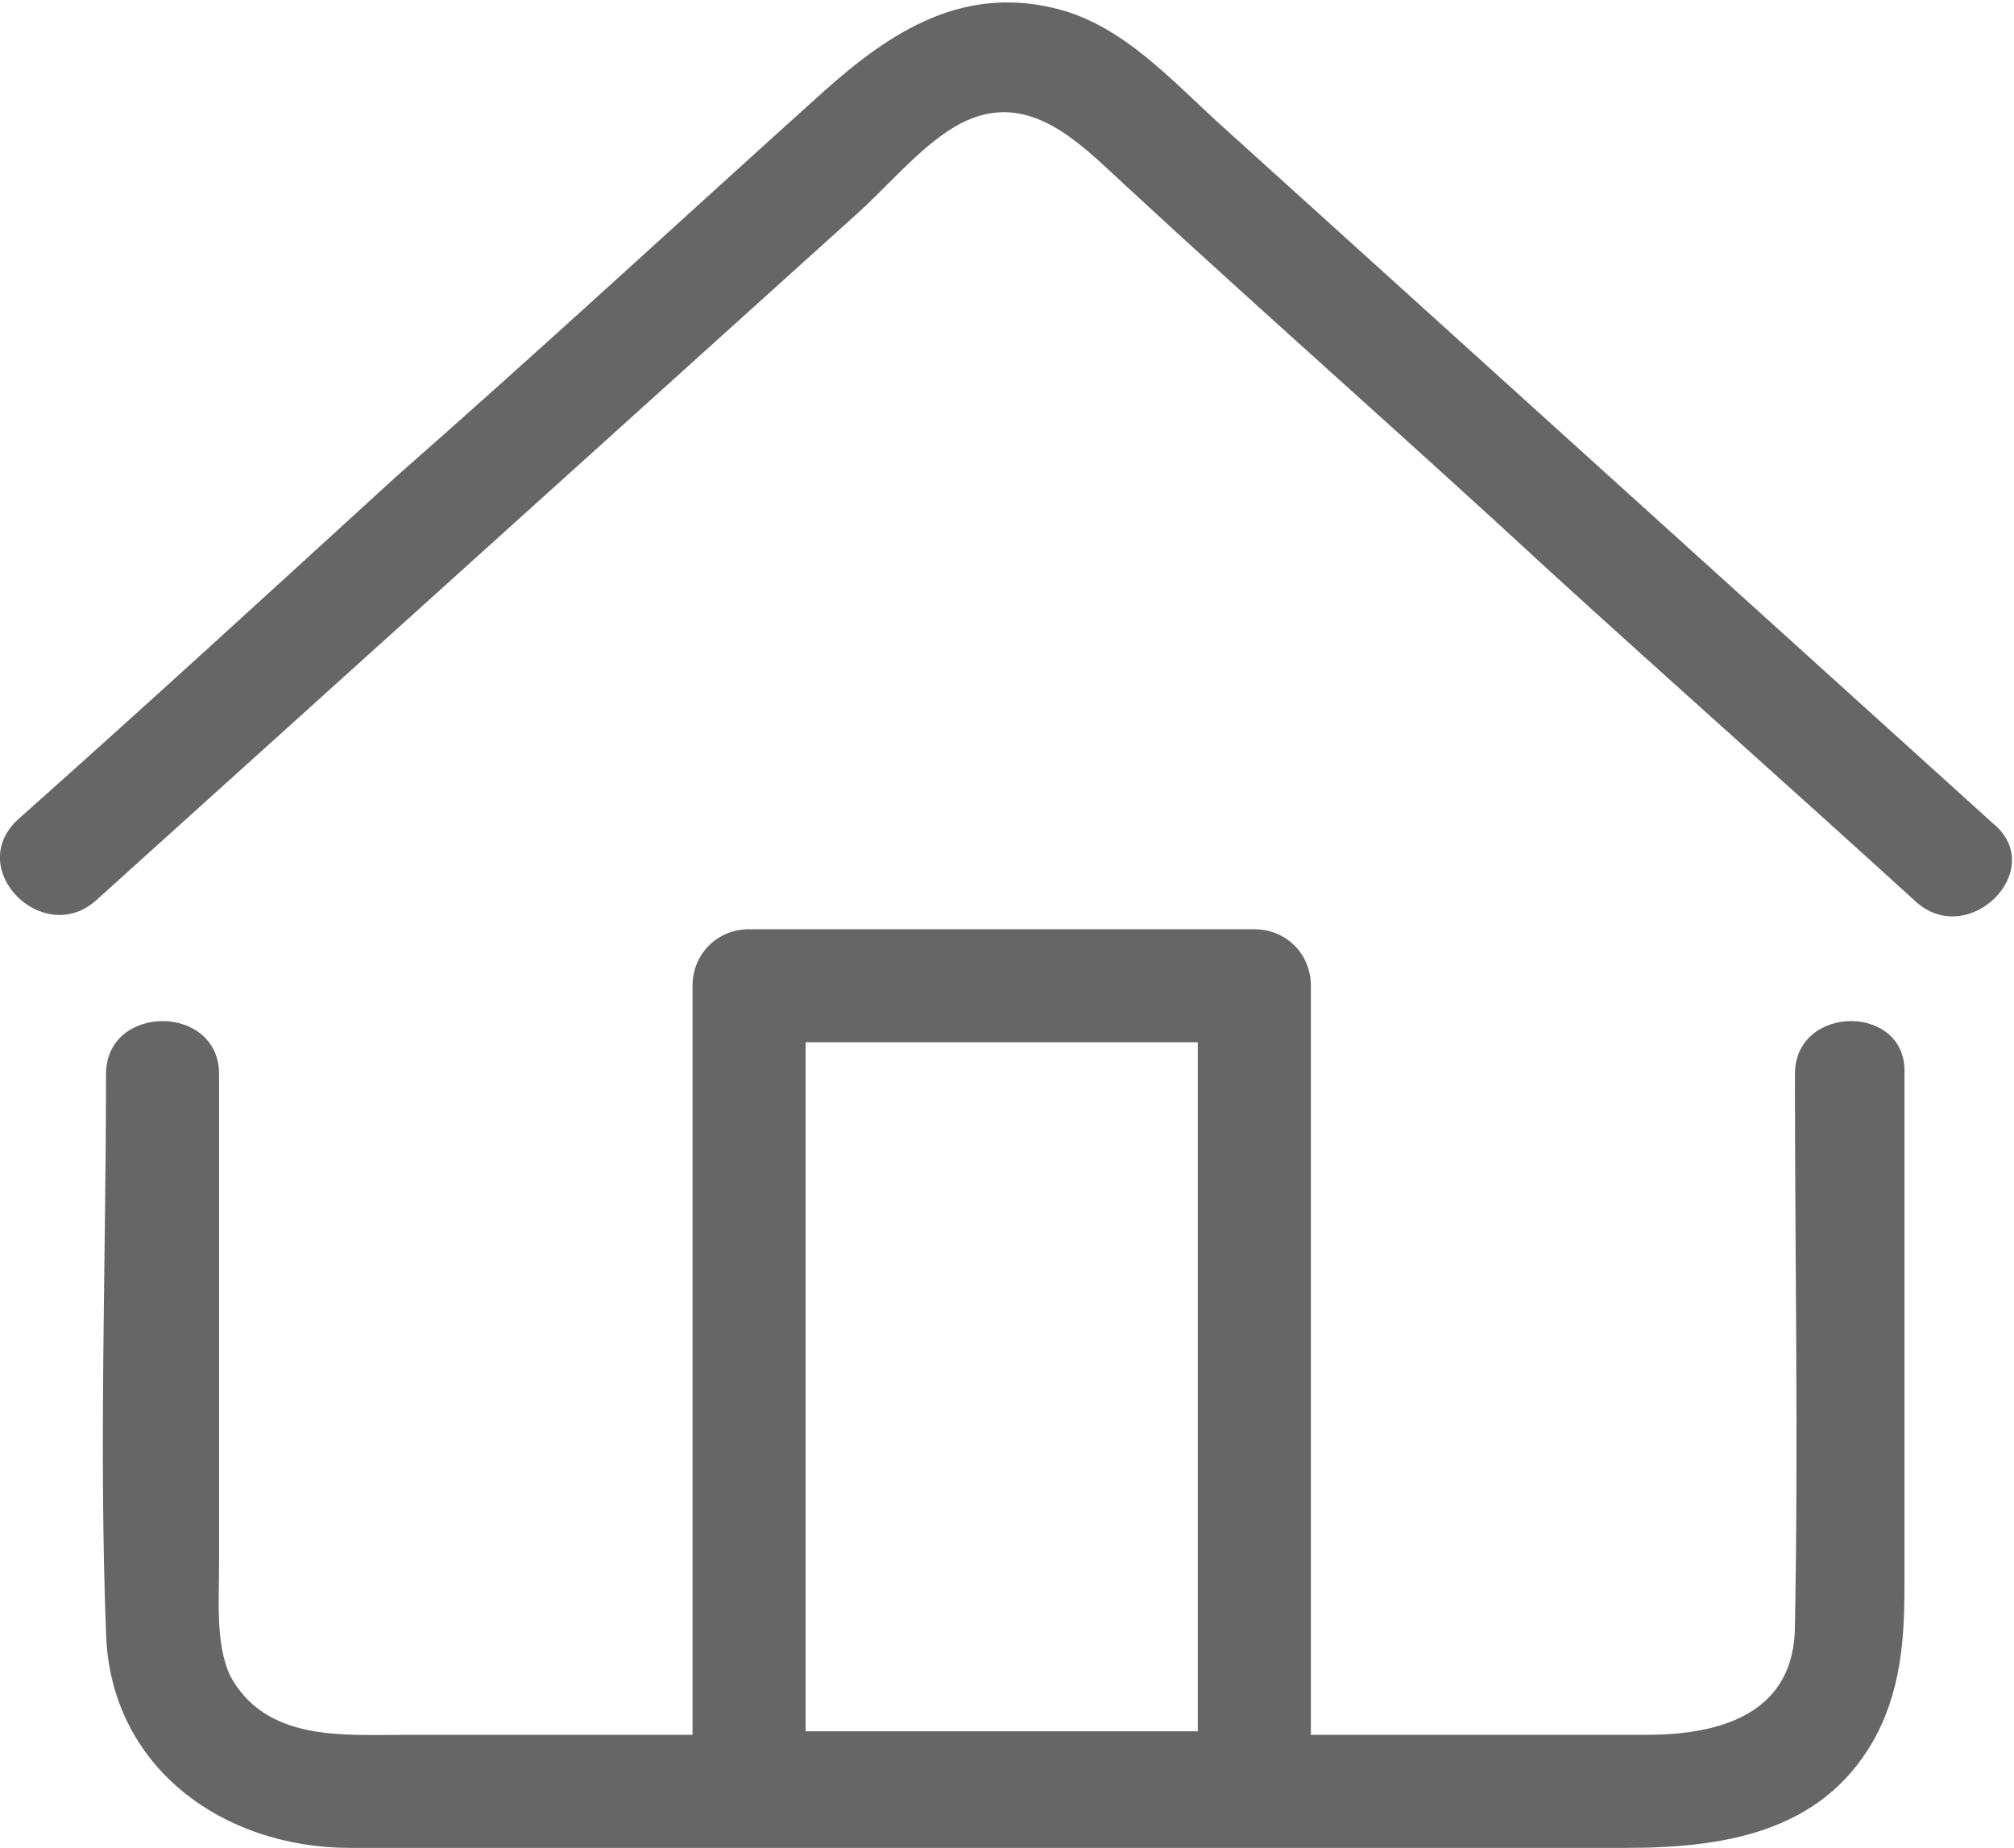 <?xml version="1.0" encoding="utf-8"?>
<!-- Generator: Adobe Illustrator 19.0.0, SVG Export Plug-In . SVG Version: 6.00 Build 0)  -->
<svg version="1.1" id="图层_1" xmlns="http://www.w3.org/2000/svg" xmlns:xlink="http://www.w3.org/1999/xlink" x="0px" y="0px"
	 viewBox="0 0 57 52.3" style="enable-background:new 0 0 57 52.3;" xml:space="preserve">
<style type="text/css">
	.st0{clip-path:url(#SVGID_2_);fill:#666666;}
</style>
<g>
	<defs>
		<rect id="SVGID_1_" width="57" height="52.3"/>
	</defs>
	<clipPath id="SVGID_2_">
		<use xlink:href="#SVGID_1_"  style="overflow:visible;"/>
	</clipPath>
	<path class="st0" d="M50.8,30.4c0,5.2,0.1,10.4,0,15.6c0,2.5-2.1,3.1-4.2,3.1H40H19.3h-7.8c-1.8,0-4,0.2-5-1.7
		c-0.4-0.9-0.3-2.1-0.3-3.1v-5.5v-8.4c0-2-3.2-2-3.2,0c0,5.3-0.2,10.5,0,15.8c0.1,3.8,3.3,6.1,6.9,6.1c2.1,0,4.3,0,6.4,0h21.8H46
		c2.7,0,5.5-0.4,7-3c0.8-1.4,0.9-2.9,0.9-4.4v-5.3v-9.2C54,28.4,50.8,28.4,50.8,30.4"/>
	<path class="st0" d="M2.7,25.5C9.9,19,17,12.6,24.2,6.1C25.1,5.3,26,4.2,27,3.6c2-1.2,3.5,0.4,4.8,1.6c4,3.7,8.1,7.3,12.1,11
		c3.4,3.1,6.9,6.2,10.3,9.3c1.5,1.4,3.8-0.9,2.2-2.2c-7.3-6.6-14.7-13.3-22-19.9c-1.3-1.2-2.6-2.6-4.3-3.1c-2.8-0.8-4.9,0.6-6.8,2.3
		c-4,3.6-8,7.3-12.1,10.9C7.7,16.7,4.1,20,0.5,23.2C-1,24.6,1.2,26.8,2.7,25.5"/>
	<path class="st0" d="M35.5,49H21.2l1.6,1.6V30.7v-2.8l-1.6,1.6h14.3l-1.6-1.6v19.9v2.8c0,2,3.2,2,3.2,0V30.7v-2.8
		c0-0.9-0.7-1.6-1.6-1.6H21.2c-0.9,0-1.6,0.7-1.6,1.6v19.9v2.8c0,0.9,0.7,1.6,1.6,1.6h14.3C37.5,52.2,37.6,49,35.5,49"/>
</g>
</svg>
